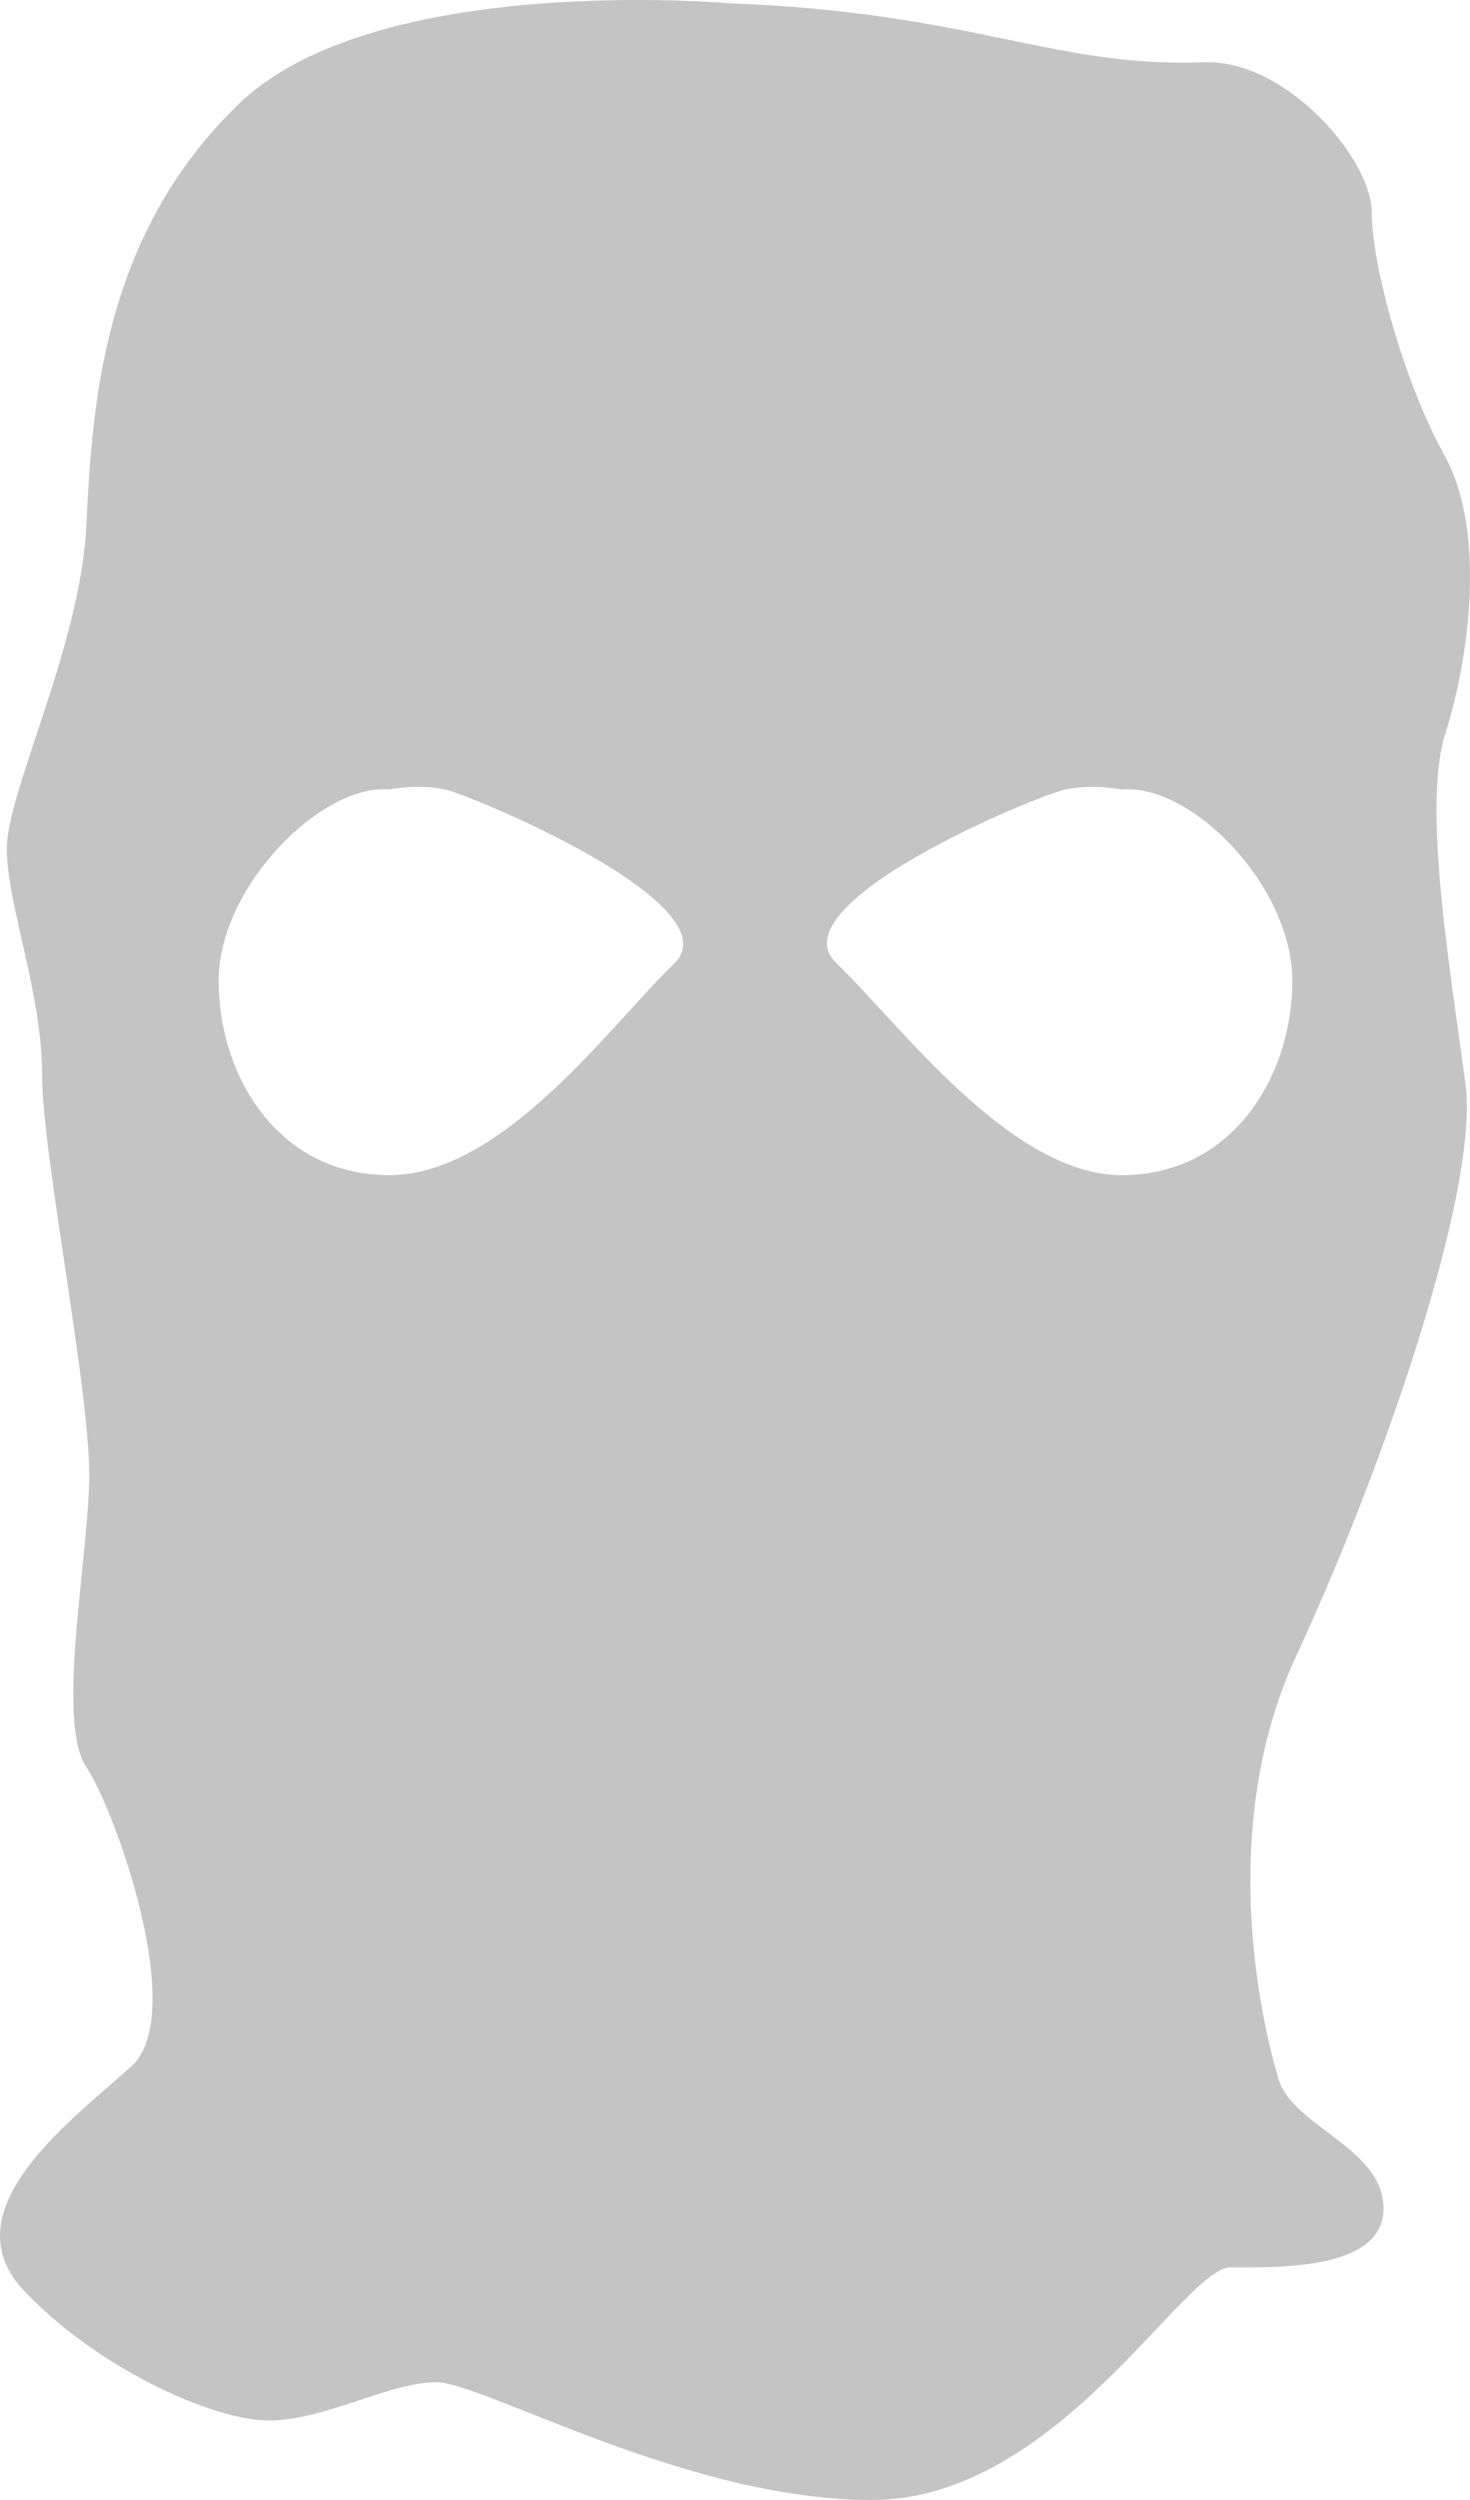 <svg width="30" height="51" viewBox="0 0 30 51" fill="none" xmlns="http://www.w3.org/2000/svg">
<path d="M29.916 22.171C29.616 19.889 29.016 16.465 29.496 14.964C29.976 13.463 30.336 10.88 29.496 9.318C28.655 7.817 27.995 5.414 27.995 4.333C27.995 3.252 26.254 1.21 24.573 1.27C21.511 1.39 19.83 0.249 14.908 0.069C14.908 0.069 7.584 -0.592 4.822 2.171C2.06 4.874 1.88 8.357 1.76 10.76C1.64 13.162 0.139 16.165 0.139 17.306C0.139 18.448 0.86 20.249 0.86 21.931C0.86 23.613 1.88 28.538 1.82 30.279C1.76 32.021 1.16 35.144 1.76 36.045C2.361 36.946 3.861 41.15 2.661 42.171C1.46 43.252 -1.001 45.054 0.439 46.676C1.94 48.297 4.342 49.378 5.482 49.378C6.623 49.378 7.944 48.598 8.904 48.598C9.865 48.598 14.007 51 17.789 51C21.571 51 24.153 46.255 25.113 46.255C26.074 46.255 28.235 46.315 28.235 45.054C28.235 43.793 26.314 43.372 26.074 42.351C25.774 41.33 24.813 37.366 26.434 33.823C28.115 30.219 30.156 24.453 29.916 22.171ZM13.767 19.649C12.506 20.85 10.285 23.973 7.944 23.973C5.662 23.973 4.462 21.931 4.462 20.009C4.462 18.087 6.563 15.985 7.944 16.105C7.944 16.105 8.544 15.985 9.084 16.105C9.625 16.225 14.968 18.448 13.767 19.649ZM22.892 23.973C20.611 23.973 18.33 20.85 17.069 19.649C15.808 18.448 21.151 16.225 21.752 16.105C22.292 15.985 22.892 16.105 22.892 16.105C24.333 15.985 26.374 18.087 26.374 20.009C26.374 21.931 25.173 23.973 22.892 23.973Z" fill="#C4C4C4"/>
</svg>
